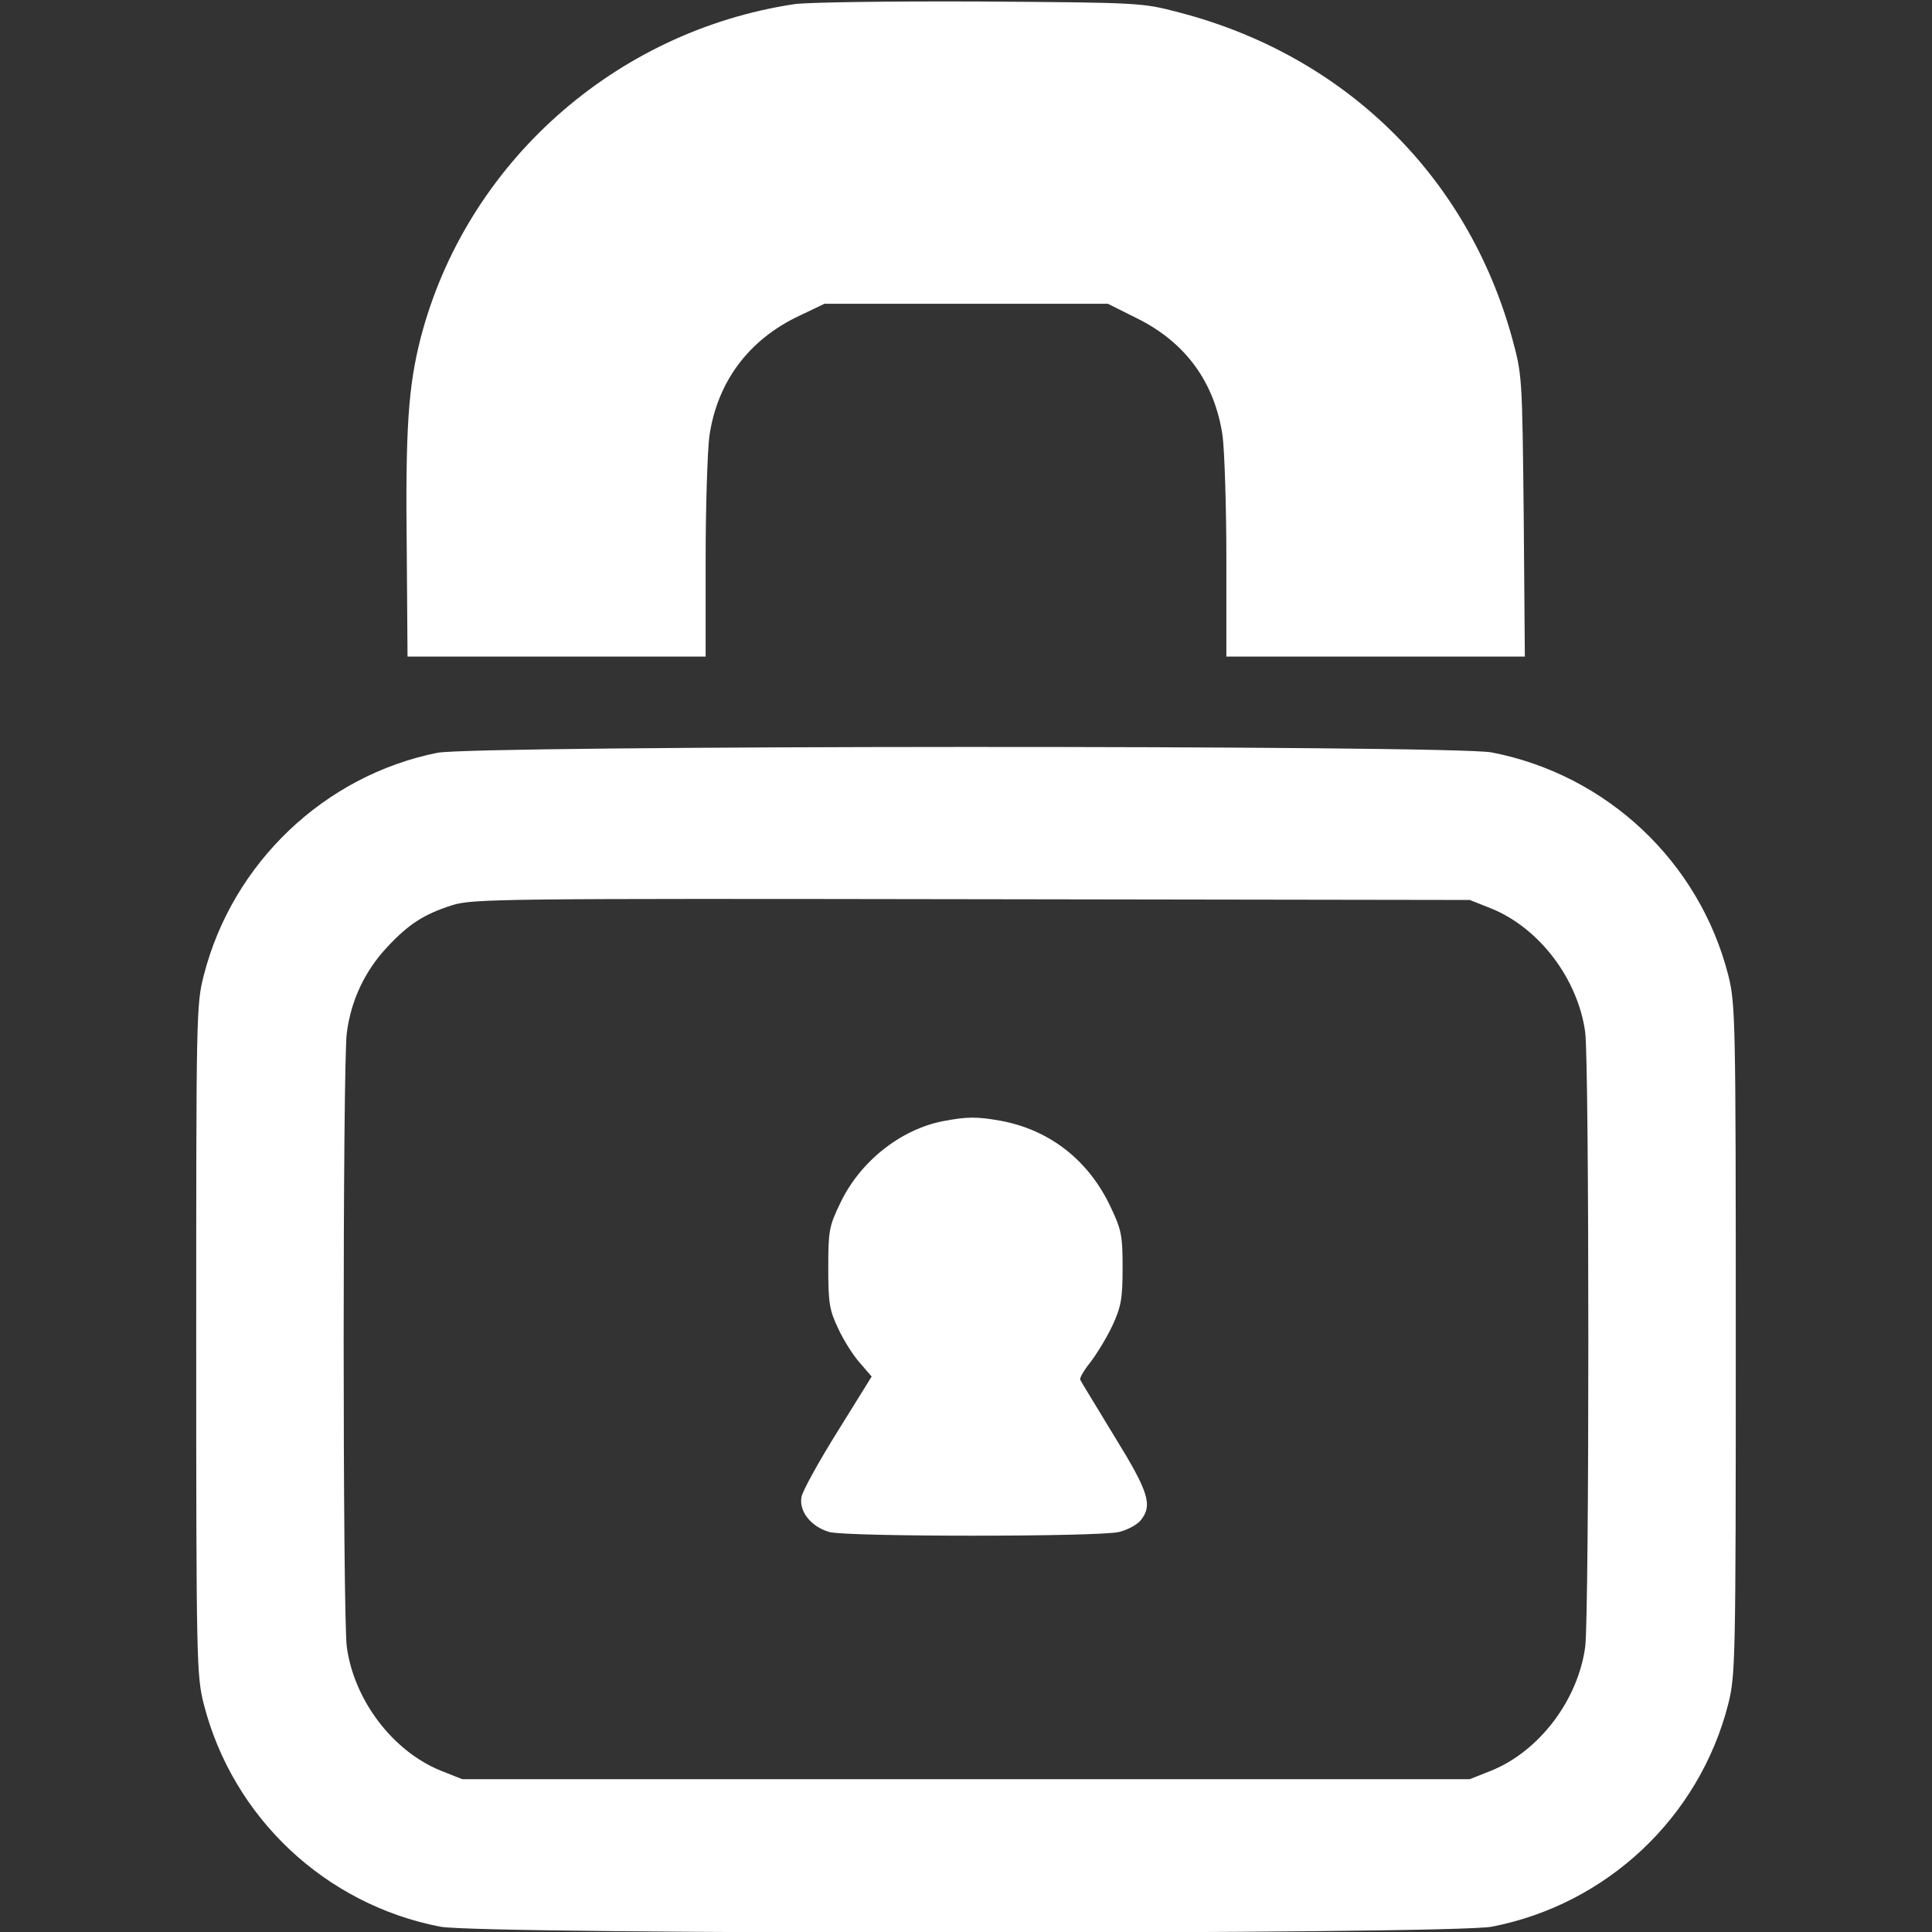 <?xml version="1.0" standalone="no"?>
<!DOCTYPE svg PUBLIC "-//W3C//DTD SVG 20010904//EN"
 "http://www.w3.org/TR/2001/REC-SVG-20010904/DTD/svg10.dtd">
<svg version="1.0" xmlns="http://www.w3.org/2000/svg"
 width="512pt" height="512pt" viewBox="0 0 512 512"
 preserveAspectRatio="xMidYMid meet">

<rect x="0" y="0" width="512" height="512" fill="#333333" stroke="none"/>

<g transform="translate(0,512) scale(0.1,-0.1)"
fill="#ffffffff" stroke="none">
<path d="M2105 5109 c-477 -72 -870 -423 -990 -884 -33 -129 -41 -238 -37
-572 l2 -273 395 0 395 0 0 258 c0 141 5 289 10 327 21 143 104 255 238 318
l67 32 376 0 375 0 76 -38 c130 -64 207 -170 228 -312 5 -39 10 -186 10 -327
l0 -258 396 0 395 0 -3 373 c-4 370 -4 373 -31 472 -119 430 -444 748 -882
862 -99 26 -102 26 -530 29 -236 1 -457 -2 -490 -7z"/>
<path d="M1159 3125 c-299 -60 -543 -292 -619 -590 -20 -77 -20 -106 -20 -966
0 -855 1 -889 20 -965 77 -301 322 -531 627 -590 112 -21 2674 -21 2786 0 305
59 550 289 627 590 19 77 20 109 20 966 0 857 -1 889 -20 966 -77 301 -322
531 -627 590 -106 20 -2692 19 -2794 -1z m2794 -413 c127 -52 229 -187 248
-328 11 -90 11 -1538 0 -1628 -19 -141 -121 -276 -248 -328 l-58 -23 -1335 0
-1335 0 -58 23 c-127 52 -229 187 -248 328 -11 89 -11 1538 0 1626 11 87 48
165 107 228 57 61 97 87 172 111 54 17 125 18 1377 16 l1320 -2 58 -23z"/>
<path d="M2500 2149 c-114 -22 -222 -108 -274 -219 -29 -60 -31 -73 -31 -170
0 -92 3 -112 26 -160 14 -31 40 -72 58 -92 l31 -36 -90 -145 c-50 -80 -93
-158 -96 -174 -7 -38 25 -79 74 -93 47 -13 711 -13 767 0 22 5 48 19 58 31 32
40 22 74 -70 223 -47 78 -88 144 -90 149 -3 4 9 25 26 46 17 22 44 66 59 98
23 50 27 71 27 153 0 86 -3 101 -32 162 -58 123 -161 204 -292 228 -62 11 -88
11 -151 -1z"/>
</g>
</svg>
